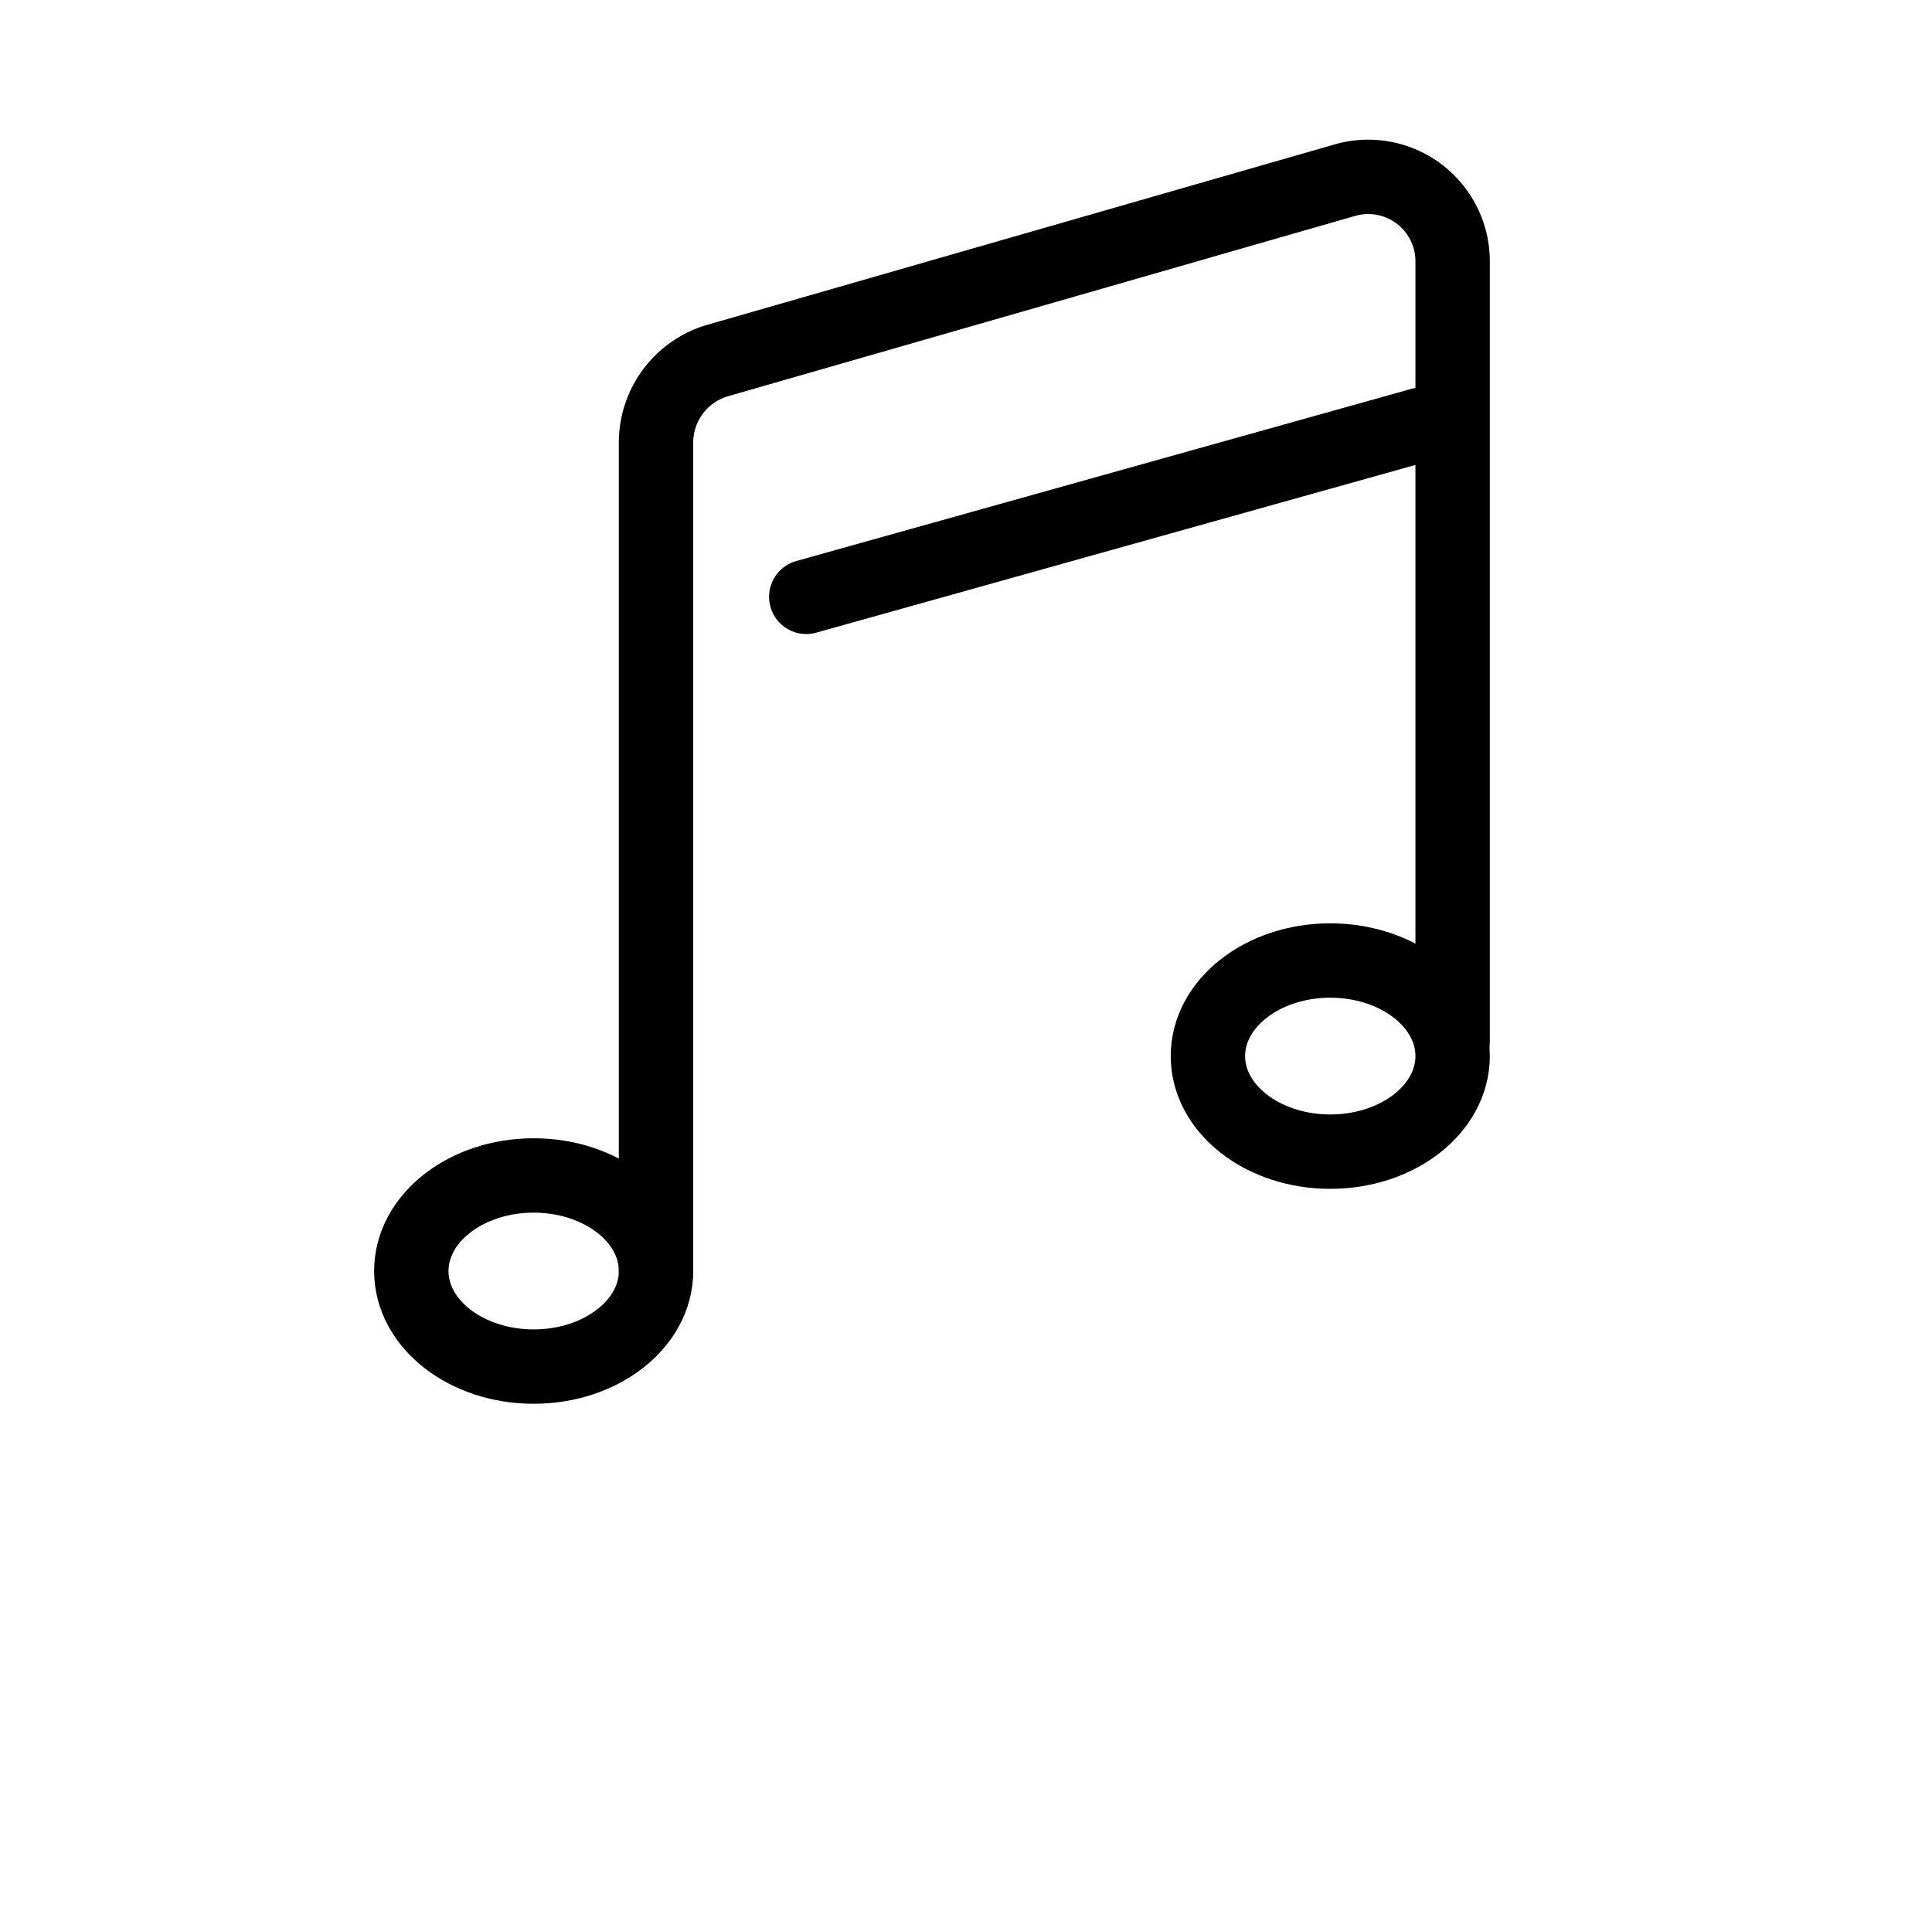 <svg id="Layer_1" data-name="Layer 1" xmlns="http://www.w3.org/2000/svg" viewBox="0 0 51.95 51.66"><defs><style>.cls-1{fill:none;stroke:#000;stroke-linecap:round;stroke-miterlimit:10;stroke-width:2px;}</style></defs><title>final-high-Artboard 61</title><path class="cls-1" d="M17.64,34.18V11.92A2.3,2.3,0,0,1,19.28,9.7l16.9-4.86a2.27,2.27,0,0,1,2.88,2.21V28"/><ellipse class="cls-1" cx="14.35" cy="34.18" rx="3.29" ry="2.57"/><ellipse class="cls-1" cx="35.77" cy="28.4" rx="3.29" ry="2.57"/><line class="cls-1" x1="21.68" y1="16.05" x2="38.22" y2="11.42"/></svg>